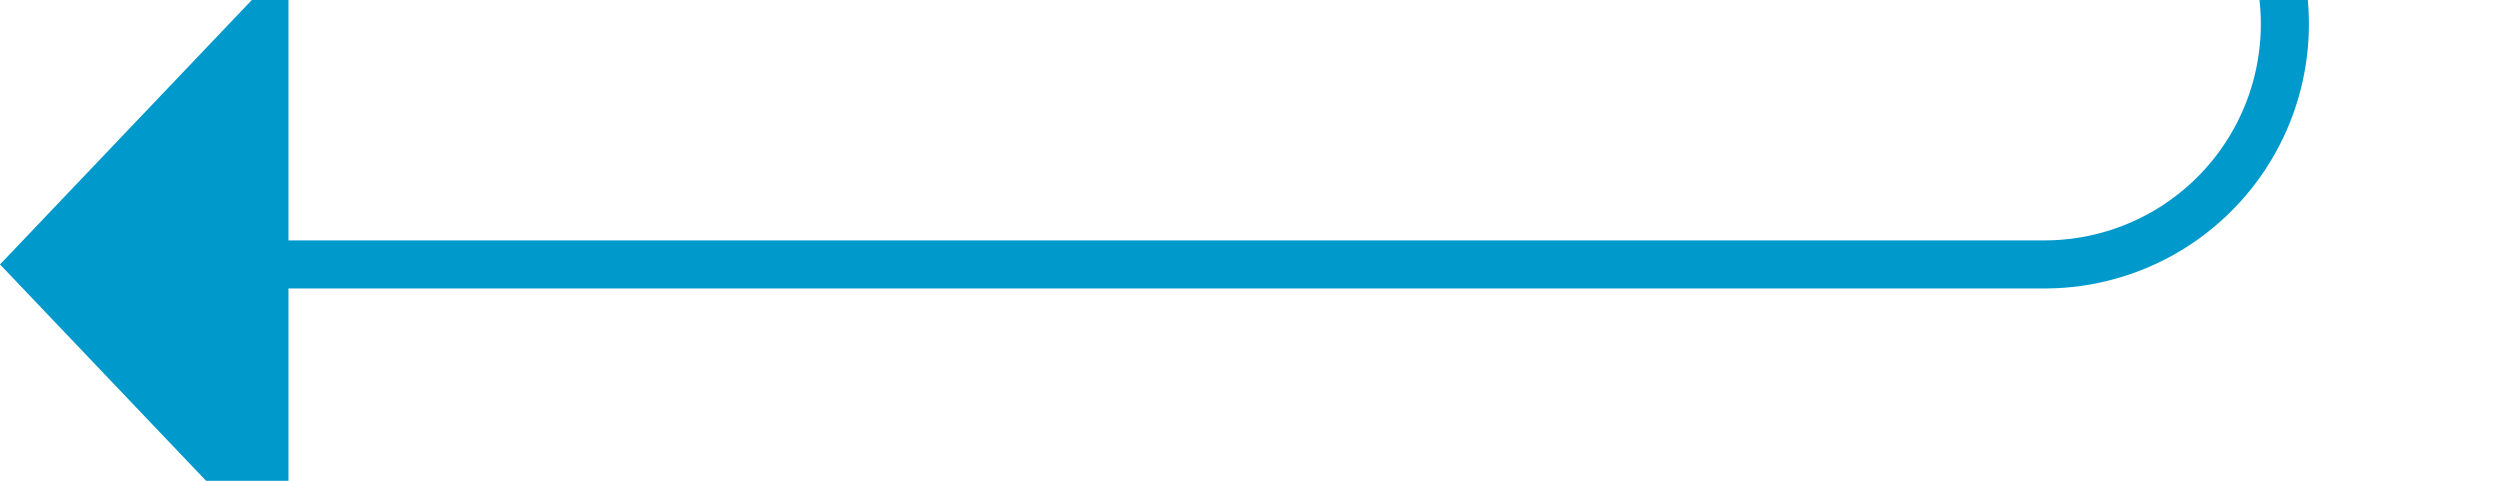 ﻿<?xml version="1.0" encoding="utf-8"?>
<svg version="1.1" xmlns:xlink="http://www.w3.org/1999/xlink" width="52px" height="10px" preserveAspectRatio="xMinYMid meet" viewBox="1957 3857  52 8" xmlns="http://www.w3.org/2000/svg">
  <path d="M 1845.5 3485  L 1845.5 3533  A 5 5 0 0 0 1850.5 3538.5 L 1999 3538.5  A 5 5 0 0 1 2004.5 3543.5 L 2004.5 3856  A 5 5 0 0 1 1999.5 3861.5 L 1962 3861.5  " stroke-width="1" stroke="#0099cc" fill="none" />
  <path d="M 1963 3855.2  L 1957 3861.5  L 1963 3867.8  L 1963 3855.2  Z " fill-rule="nonzero" fill="#0099cc" stroke="none" />
</svg>